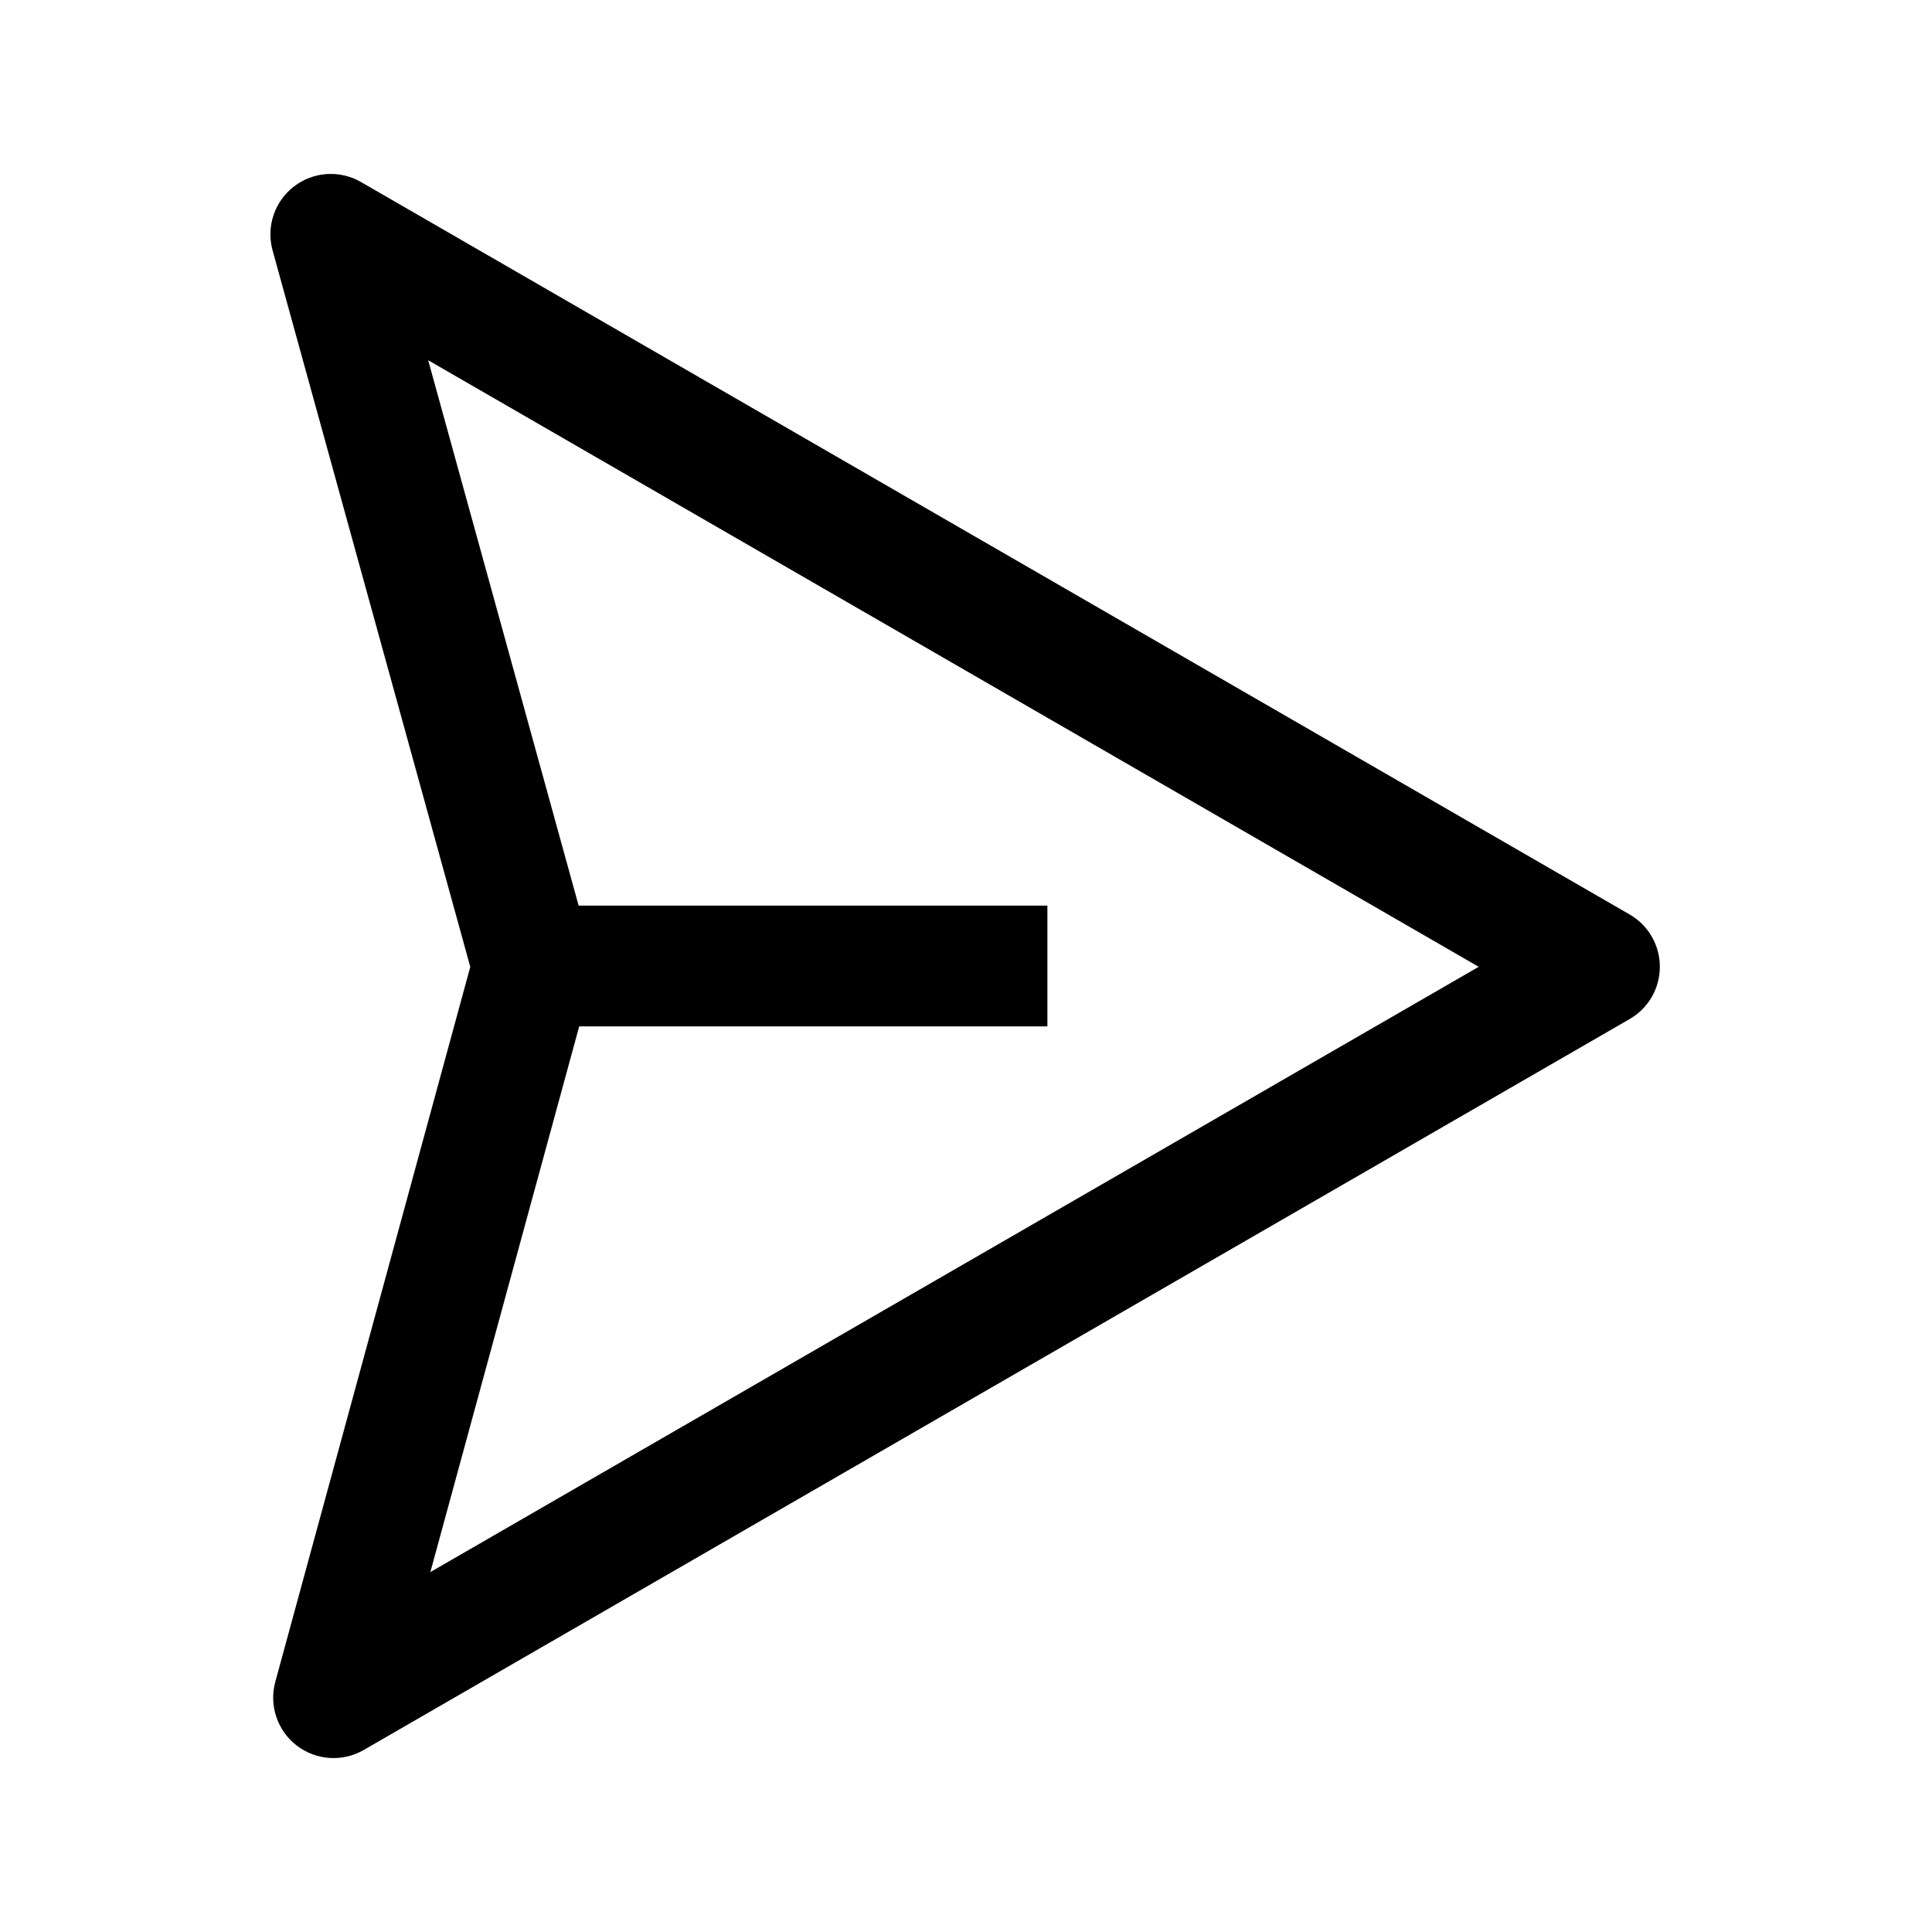 <svg xmlns="http://www.w3.org/2000/svg" width="24" height="24" viewBox="0 0 24 24" fill="none">
<path fill-rule="evenodd" clip-rule="evenodd" d="M3.651 2.317C3.891 2.131 4.221 2.109 4.484 2.261L20.244 11.36C20.477 11.494 20.619 11.742 20.619 12.01C20.619 12.278 20.477 12.525 20.244 12.659L4.518 21.739C4.255 21.891 3.926 21.869 3.685 21.683C3.445 21.498 3.34 21.185 3.42 20.892L5.842 12.011L3.386 3.11C3.305 2.817 3.41 2.503 3.651 2.317ZM7.195 12.75L5.346 19.529L18.369 12.01L5.319 4.475L7.188 11.25H13.011V12.75H7.195Z" fill="black"/>
</svg>